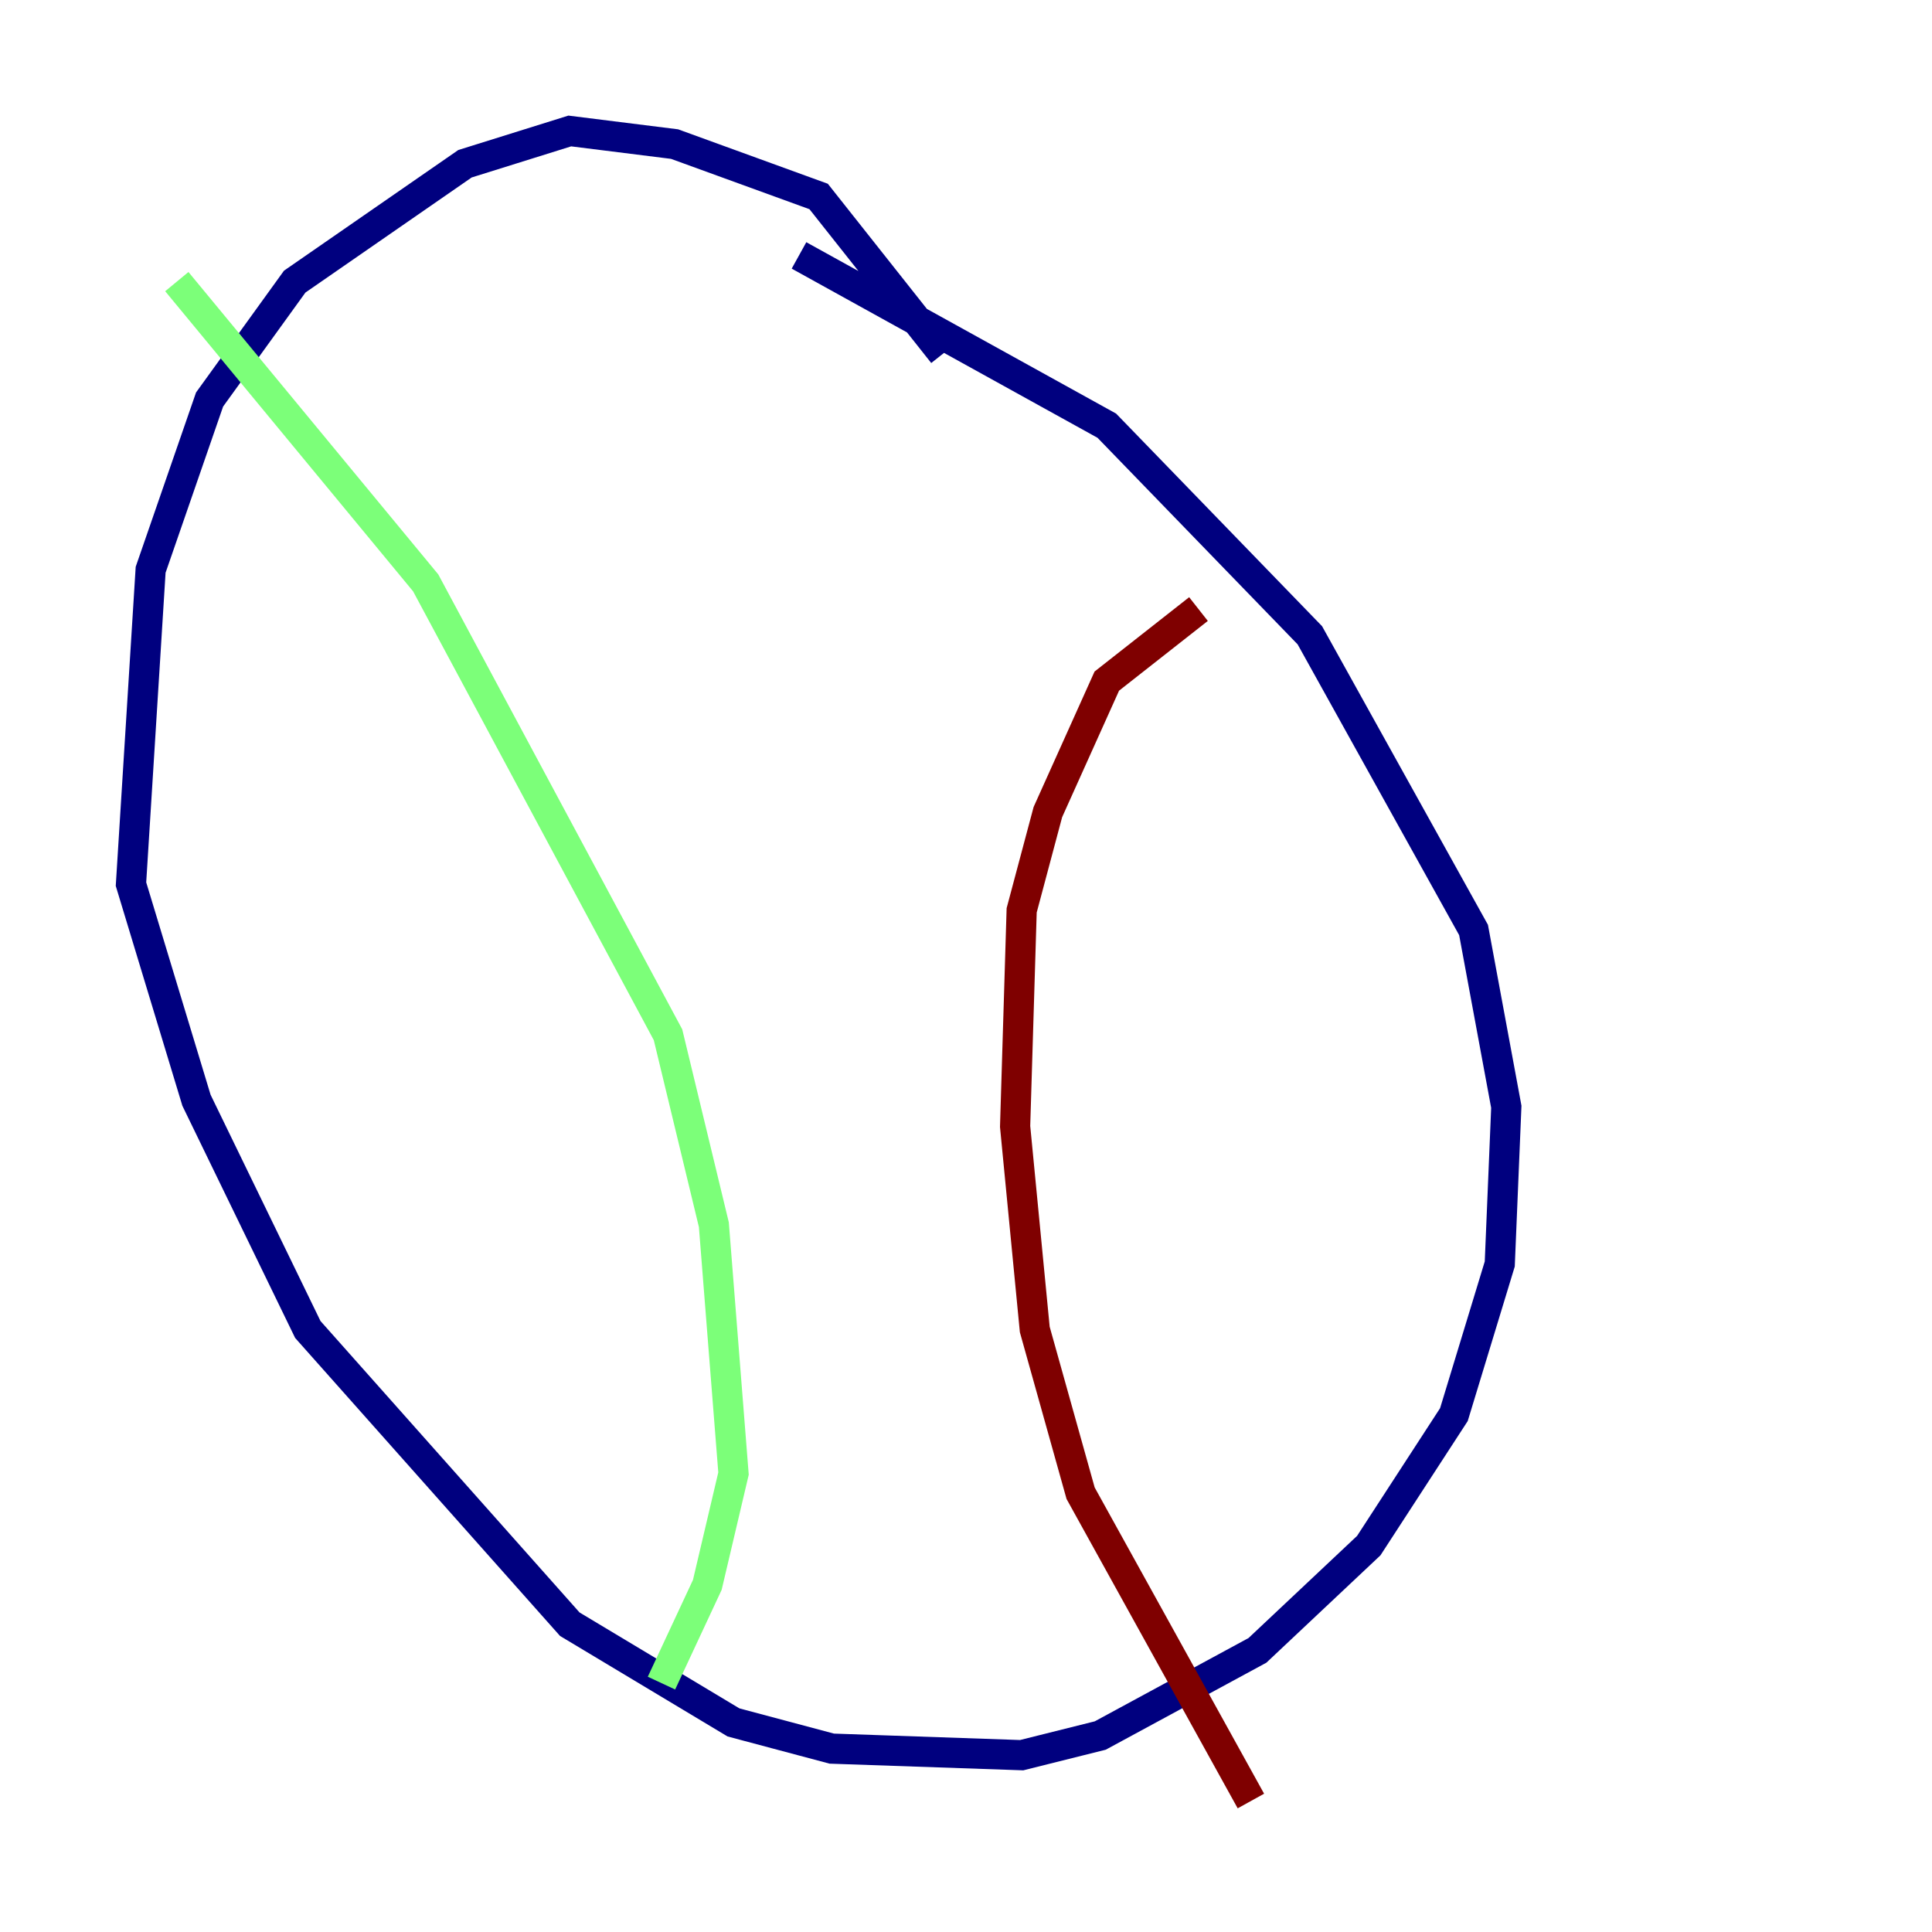 <?xml version="1.0" encoding="utf-8" ?>
<svg baseProfile="tiny" height="128" version="1.2" viewBox="0,0,128,128" width="128" xmlns="http://www.w3.org/2000/svg" xmlns:ev="http://www.w3.org/2001/xml-events" xmlns:xlink="http://www.w3.org/1999/xlink"><defs /><polyline fill="none" points="52.936,16.922 73.329,28.203 86.78,42.088 97.627,61.614 99.797,73.329 99.363,83.742 96.325,93.722 90.685,102.4 83.308,109.342 72.895,114.983 67.688,116.285 55.105,115.851 48.597,114.115 37.749,107.607 20.393,88.081 13.017,72.895 8.678,58.576 9.98,37.749 13.885,26.468 19.525,18.658 30.807,10.848 37.749,8.678 44.691,9.546 54.237,13.017 62.481,23.43" stroke="#00007f" stroke-width="2" /><polyline fill="none" points="11.715,18.658 28.203,38.617 44.258,68.556 47.295,81.139 48.597,97.627 46.861,105.003 43.824,111.512" stroke="#7cff79" stroke-width="2" /><polyline fill="none" points="79.403,40.352 73.329,45.125 69.424,53.803 67.688,60.312 67.254,74.63 68.556,88.081 71.593,98.929 82.875,119.322" stroke="#7f0000" stroke-width="2" /></svg>